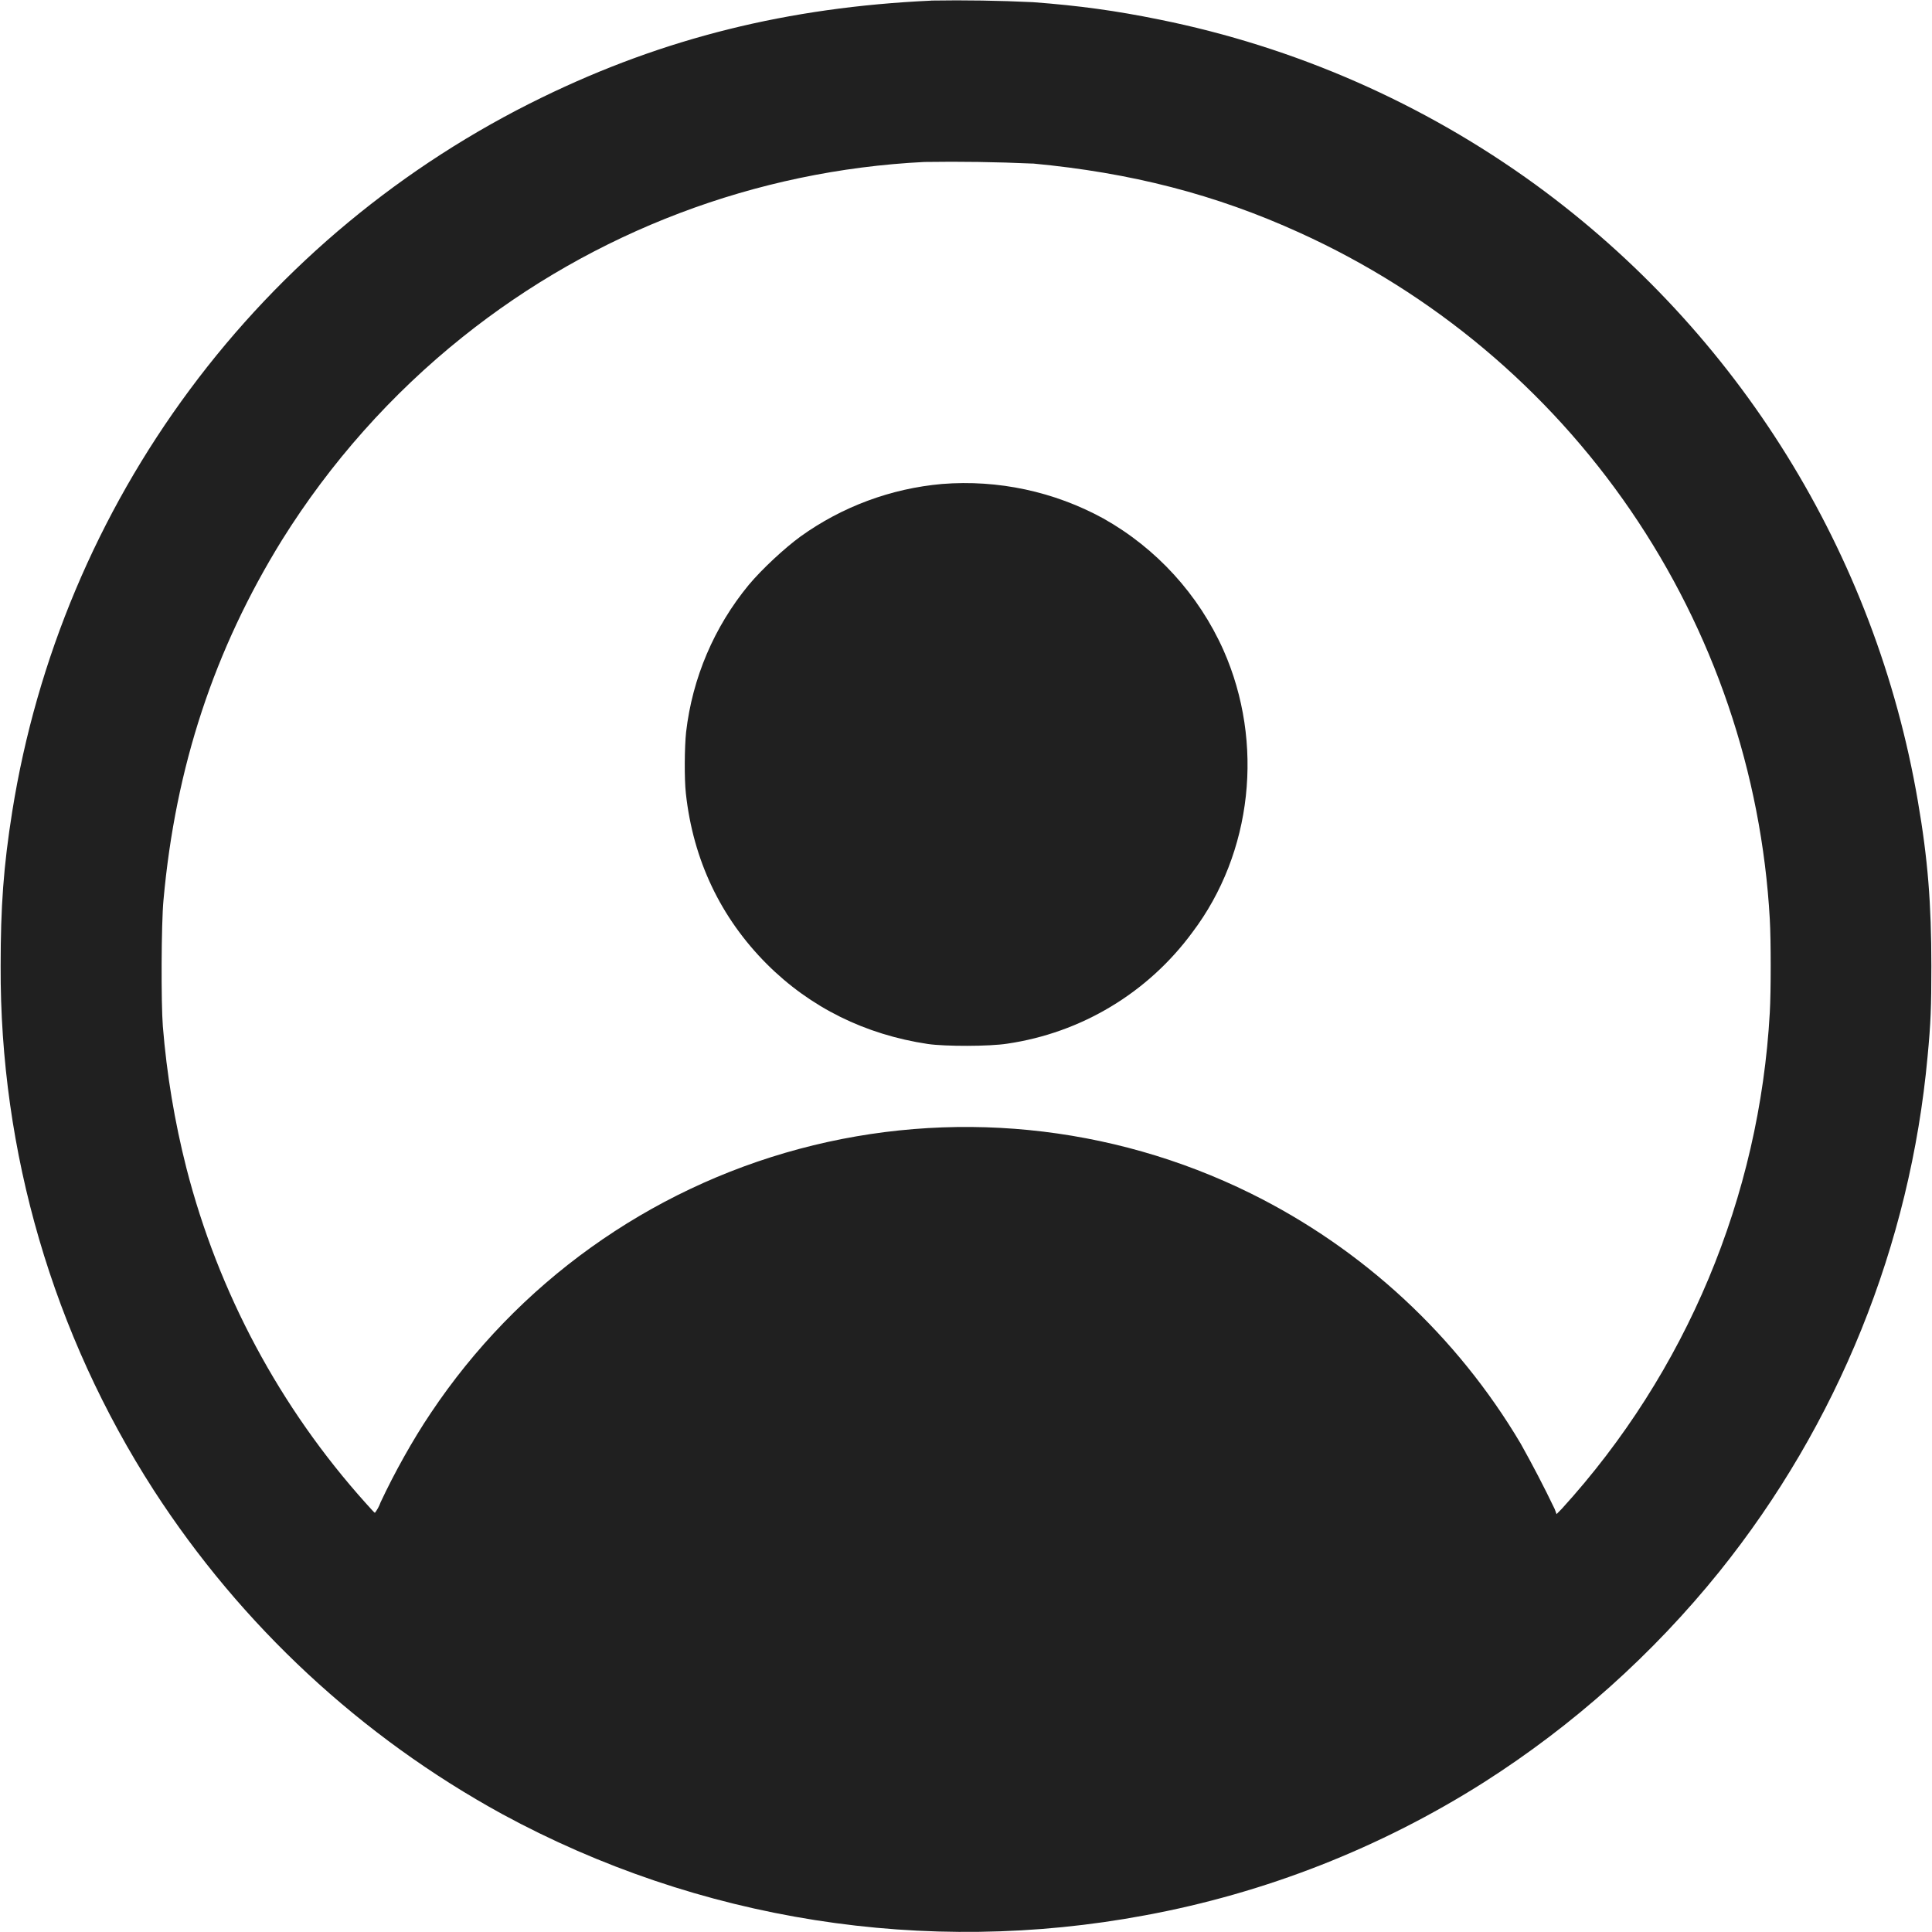<svg width="24" height="24" viewBox="0 0 24 24" fill="none" xmlns="http://www.w3.org/2000/svg">
<path d="M11.566 0.008C9.79 0.09 8.246 0.473 6.734 1.21C5.005 2.051 3.503 3.296 2.358 4.84C1.212 6.384 0.455 8.182 0.152 10.081C0.043 10.766 0.008 11.266 0.008 12C-0.002 14.309 0.659 16.571 1.91 18.512C2.996 20.191 4.484 21.574 6.238 22.535C8.676 23.859 11.496 24.303 14.223 23.793C15.719 23.517 17.148 22.956 18.433 22.141C19.544 21.433 20.532 20.549 21.359 19.523C22.831 17.691 23.73 15.465 23.945 13.125C23.985 12.707 23.992 12.508 23.992 12C23.992 11.23 23.949 10.672 23.824 9.95C23.298 6.877 21.594 4.129 19.074 2.293C17.682 1.282 16.089 0.583 14.402 0.243C13.863 0.133 13.406 0.07 12.832 0.027C12.41 0.007 11.988 0 11.566 0.007V0.008ZM12.828 2.031C14.047 2.145 15.098 2.414 16.145 2.891C17.804 3.644 19.226 4.836 20.255 6.339C21.285 7.843 21.883 9.599 21.985 11.418C22 11.68 22 12.32 21.985 12.578C21.858 14.868 20.946 17.046 19.402 18.742L19.336 18.809L19.313 18.746C19.181 18.471 19.04 18.2 18.891 17.934C18.097 16.594 16.931 15.514 15.535 14.824C13.795 13.966 11.803 13.77 9.929 14.272C8.055 14.774 6.428 15.941 5.351 17.554C5.129 17.883 4.895 18.304 4.727 18.664C4.711 18.71 4.687 18.754 4.657 18.793C4.652 18.793 4.602 18.738 4.543 18.672C3.477 17.485 2.713 16.058 2.316 14.512C2.169 13.934 2.071 13.345 2.023 12.75C2 12.465 2.003 11.469 2.031 11.18C2.18 9.527 2.661 8.07 3.504 6.707C4.104 5.747 4.862 4.894 5.746 4.187C7.383 2.877 9.39 2.116 11.484 2.012C11.932 2.005 12.38 2.012 12.828 2.032V2.031Z" fill="#202020"/>
<path d="M11.703 6.012C11.069 6.068 10.462 6.293 9.945 6.664C9.746 6.809 9.465 7.07 9.301 7.266C8.871 7.788 8.601 8.422 8.523 9.094C8.503 9.281 8.5 9.676 8.52 9.855C8.61 10.684 8.953 11.402 9.527 11.977C10.067 12.516 10.747 12.852 11.527 12.969C11.742 13 12.289 13 12.512 12.965C12.968 12.898 13.406 12.742 13.801 12.504C14.196 12.267 14.539 11.953 14.812 11.582C15.559 10.594 15.707 9.227 15.199 8.078C14.89 7.386 14.367 6.812 13.707 6.441C13.095 6.106 12.399 5.957 11.703 6.012Z" fill="#202020"/>
</svg>
